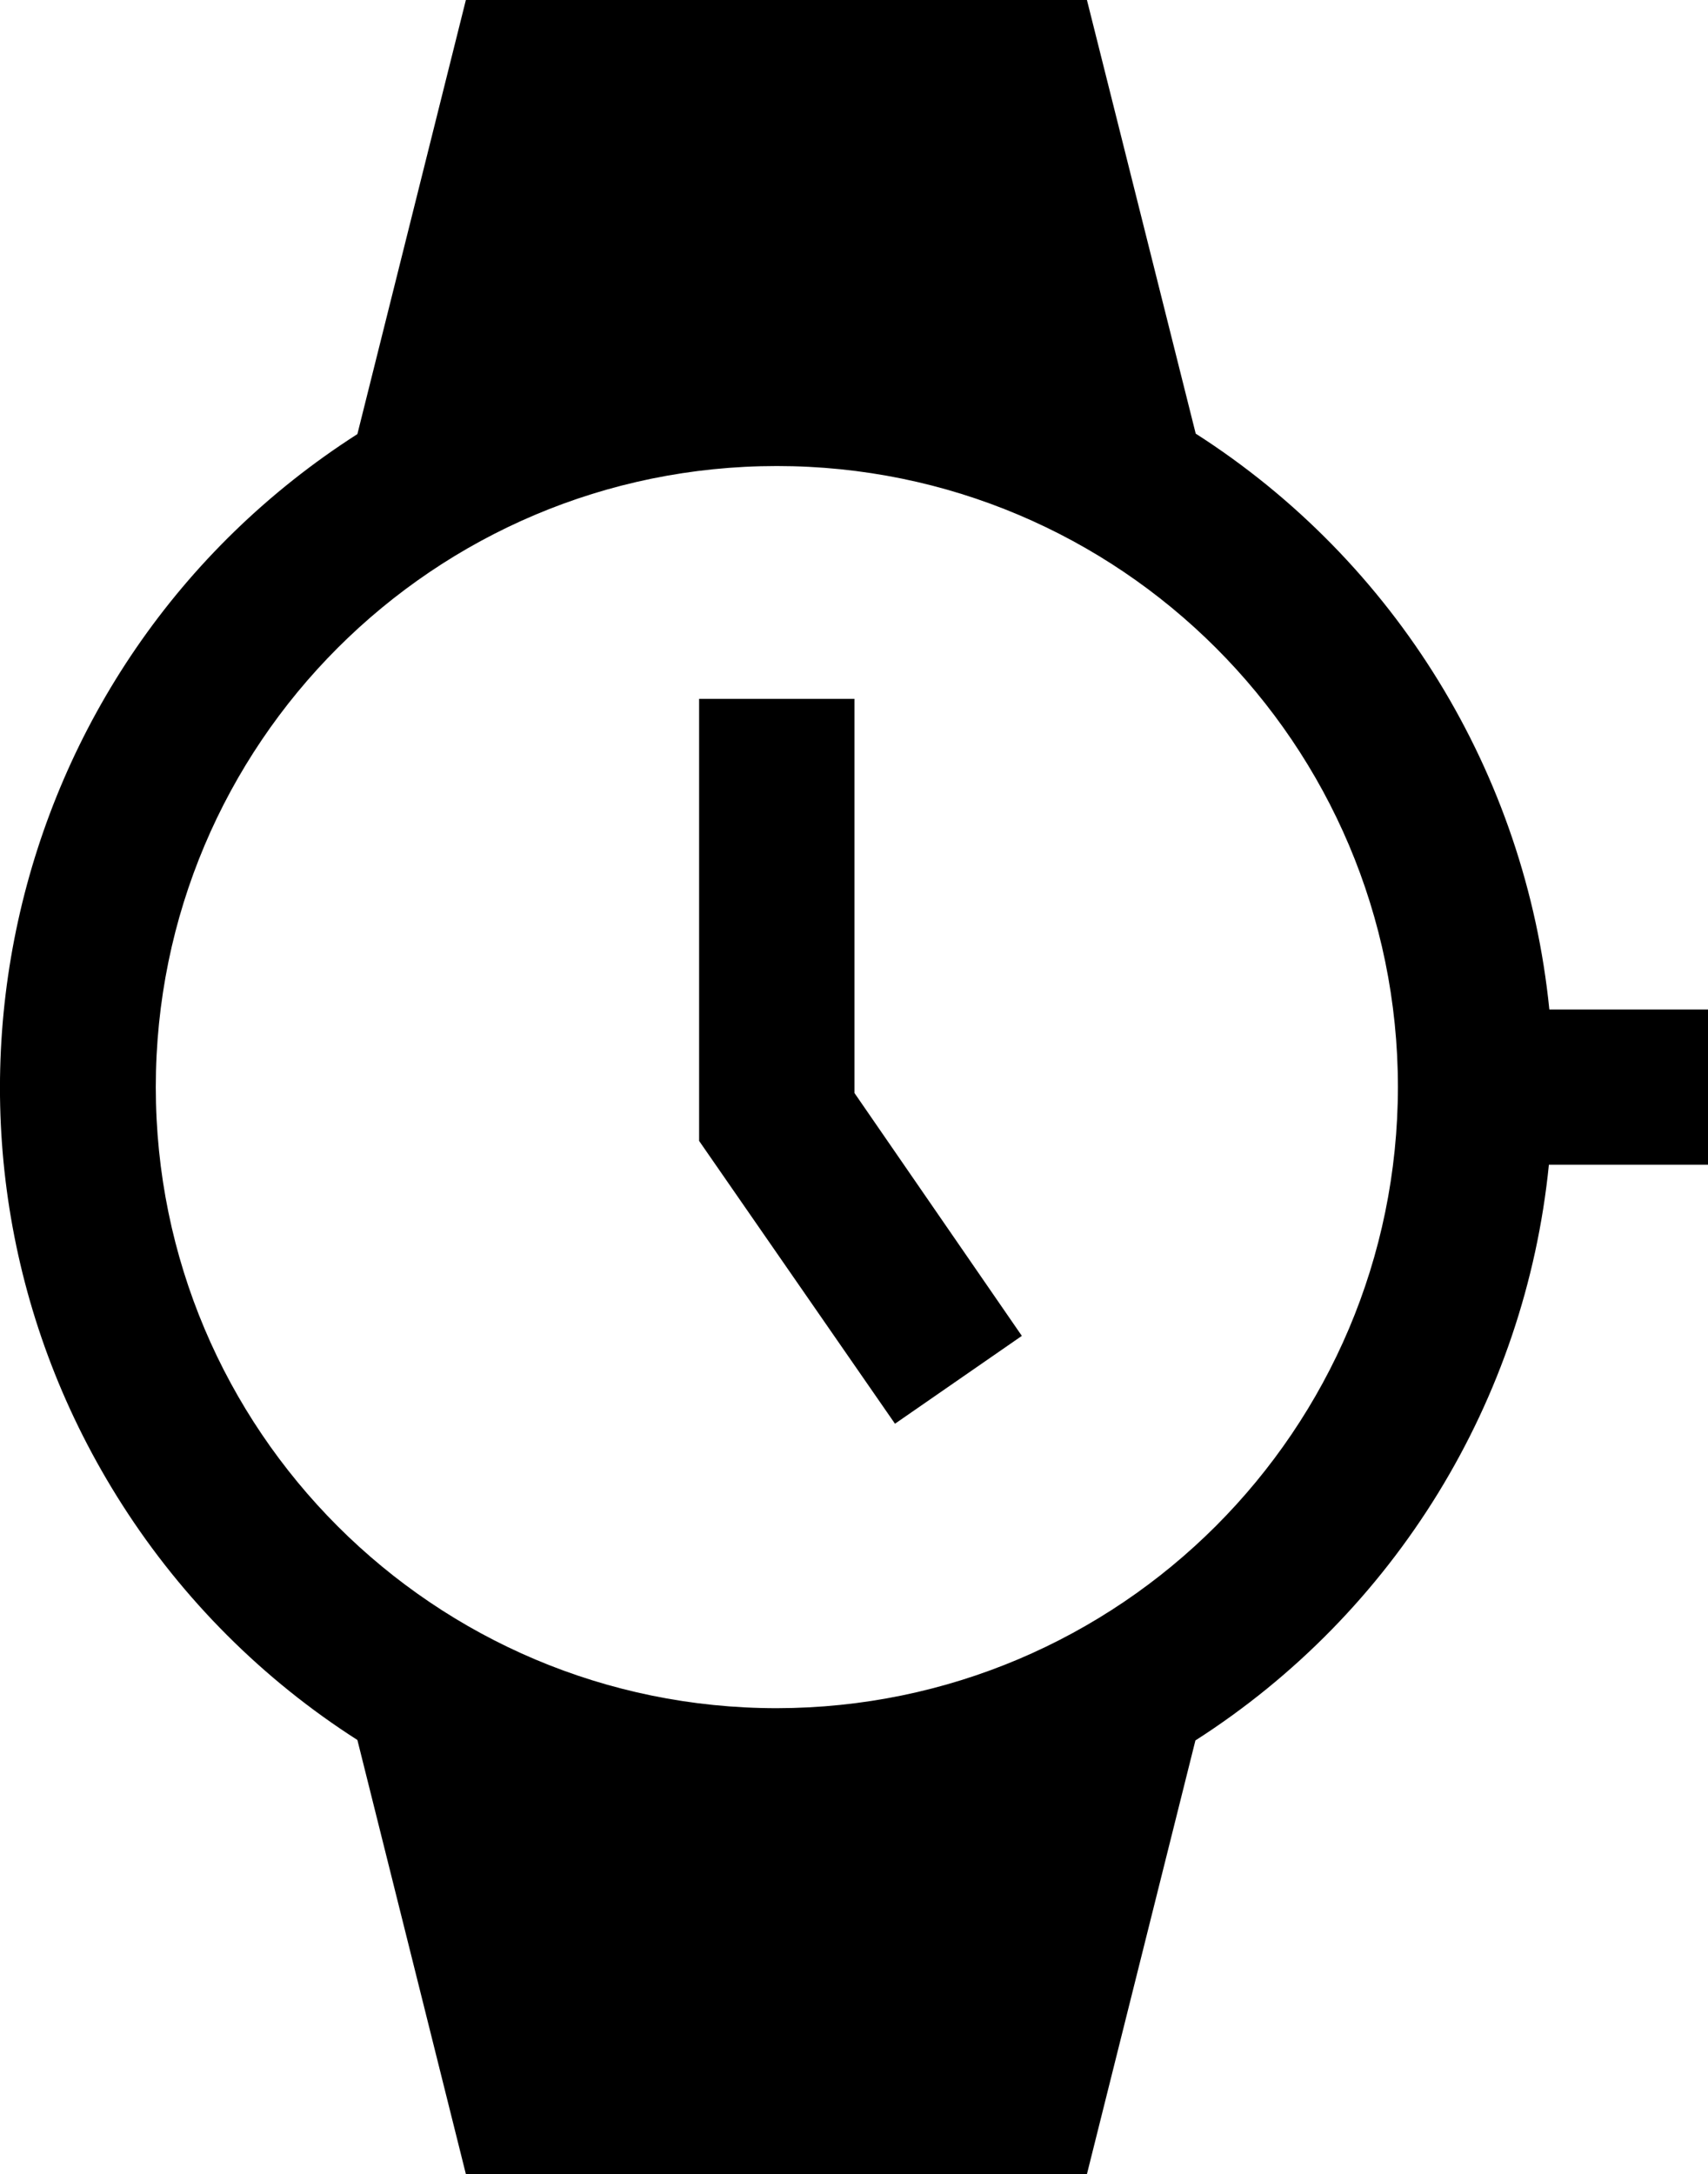 <?xml version="1.0" encoding="utf-8"?>
<!-- Generator: Adobe Illustrator 25.1.0, SVG Export Plug-In . SVG Version: 6.00 Build 0)  -->
<svg version="1.1" id="Capa_1" xmlns="http://www.w3.org/2000/svg" xmlns:xlink="http://www.w3.org/1999/xlink" x="0px" y="0px"
	 viewBox="0 0 11.336 14.429" enable-background="new 0 0 11.336 14.429" xml:space="preserve">
<g id="Group_988" transform="translate(0)">
	<g id="Group_985" transform="translate(0)">
		<g id="Group_984">
			<path id="Path_776" d="M10.283,6.7L10.283,6.7c-0.157-1.566-1.022-2.974-2.347-3.822L7.214,0h-4.122l-0.72,2.881
				c-2.393,1.532-3.092,4.714-1.56,7.107c0.401,0.627,0.933,1.159,1.56,1.56l0.72,2.881h4.122l0.72-2.878
				c1.325-0.848,2.189-2.256,2.346-3.821h1.056V6.7H10.283z M5.156,11.337c-2.276,0-4.122-1.845-4.122-4.122
				s1.845-4.122,4.122-4.122c2.276,0,4.121,1.845,4.122,4.121l0,0C9.276,9.49,7.432,11.334,5.156,11.337z"/>
		</g>
	</g>
	<g id="Group_987" transform="translate(4.641 4.638)">
		<g id="Group_986">
			<path id="Path_777" d="M1.03,2.616V0h-1.031v2.934l1.3,1.877l0.842-0.583L1.03,2.616z"/>
		</g>
	</g>
</g>
</svg>
